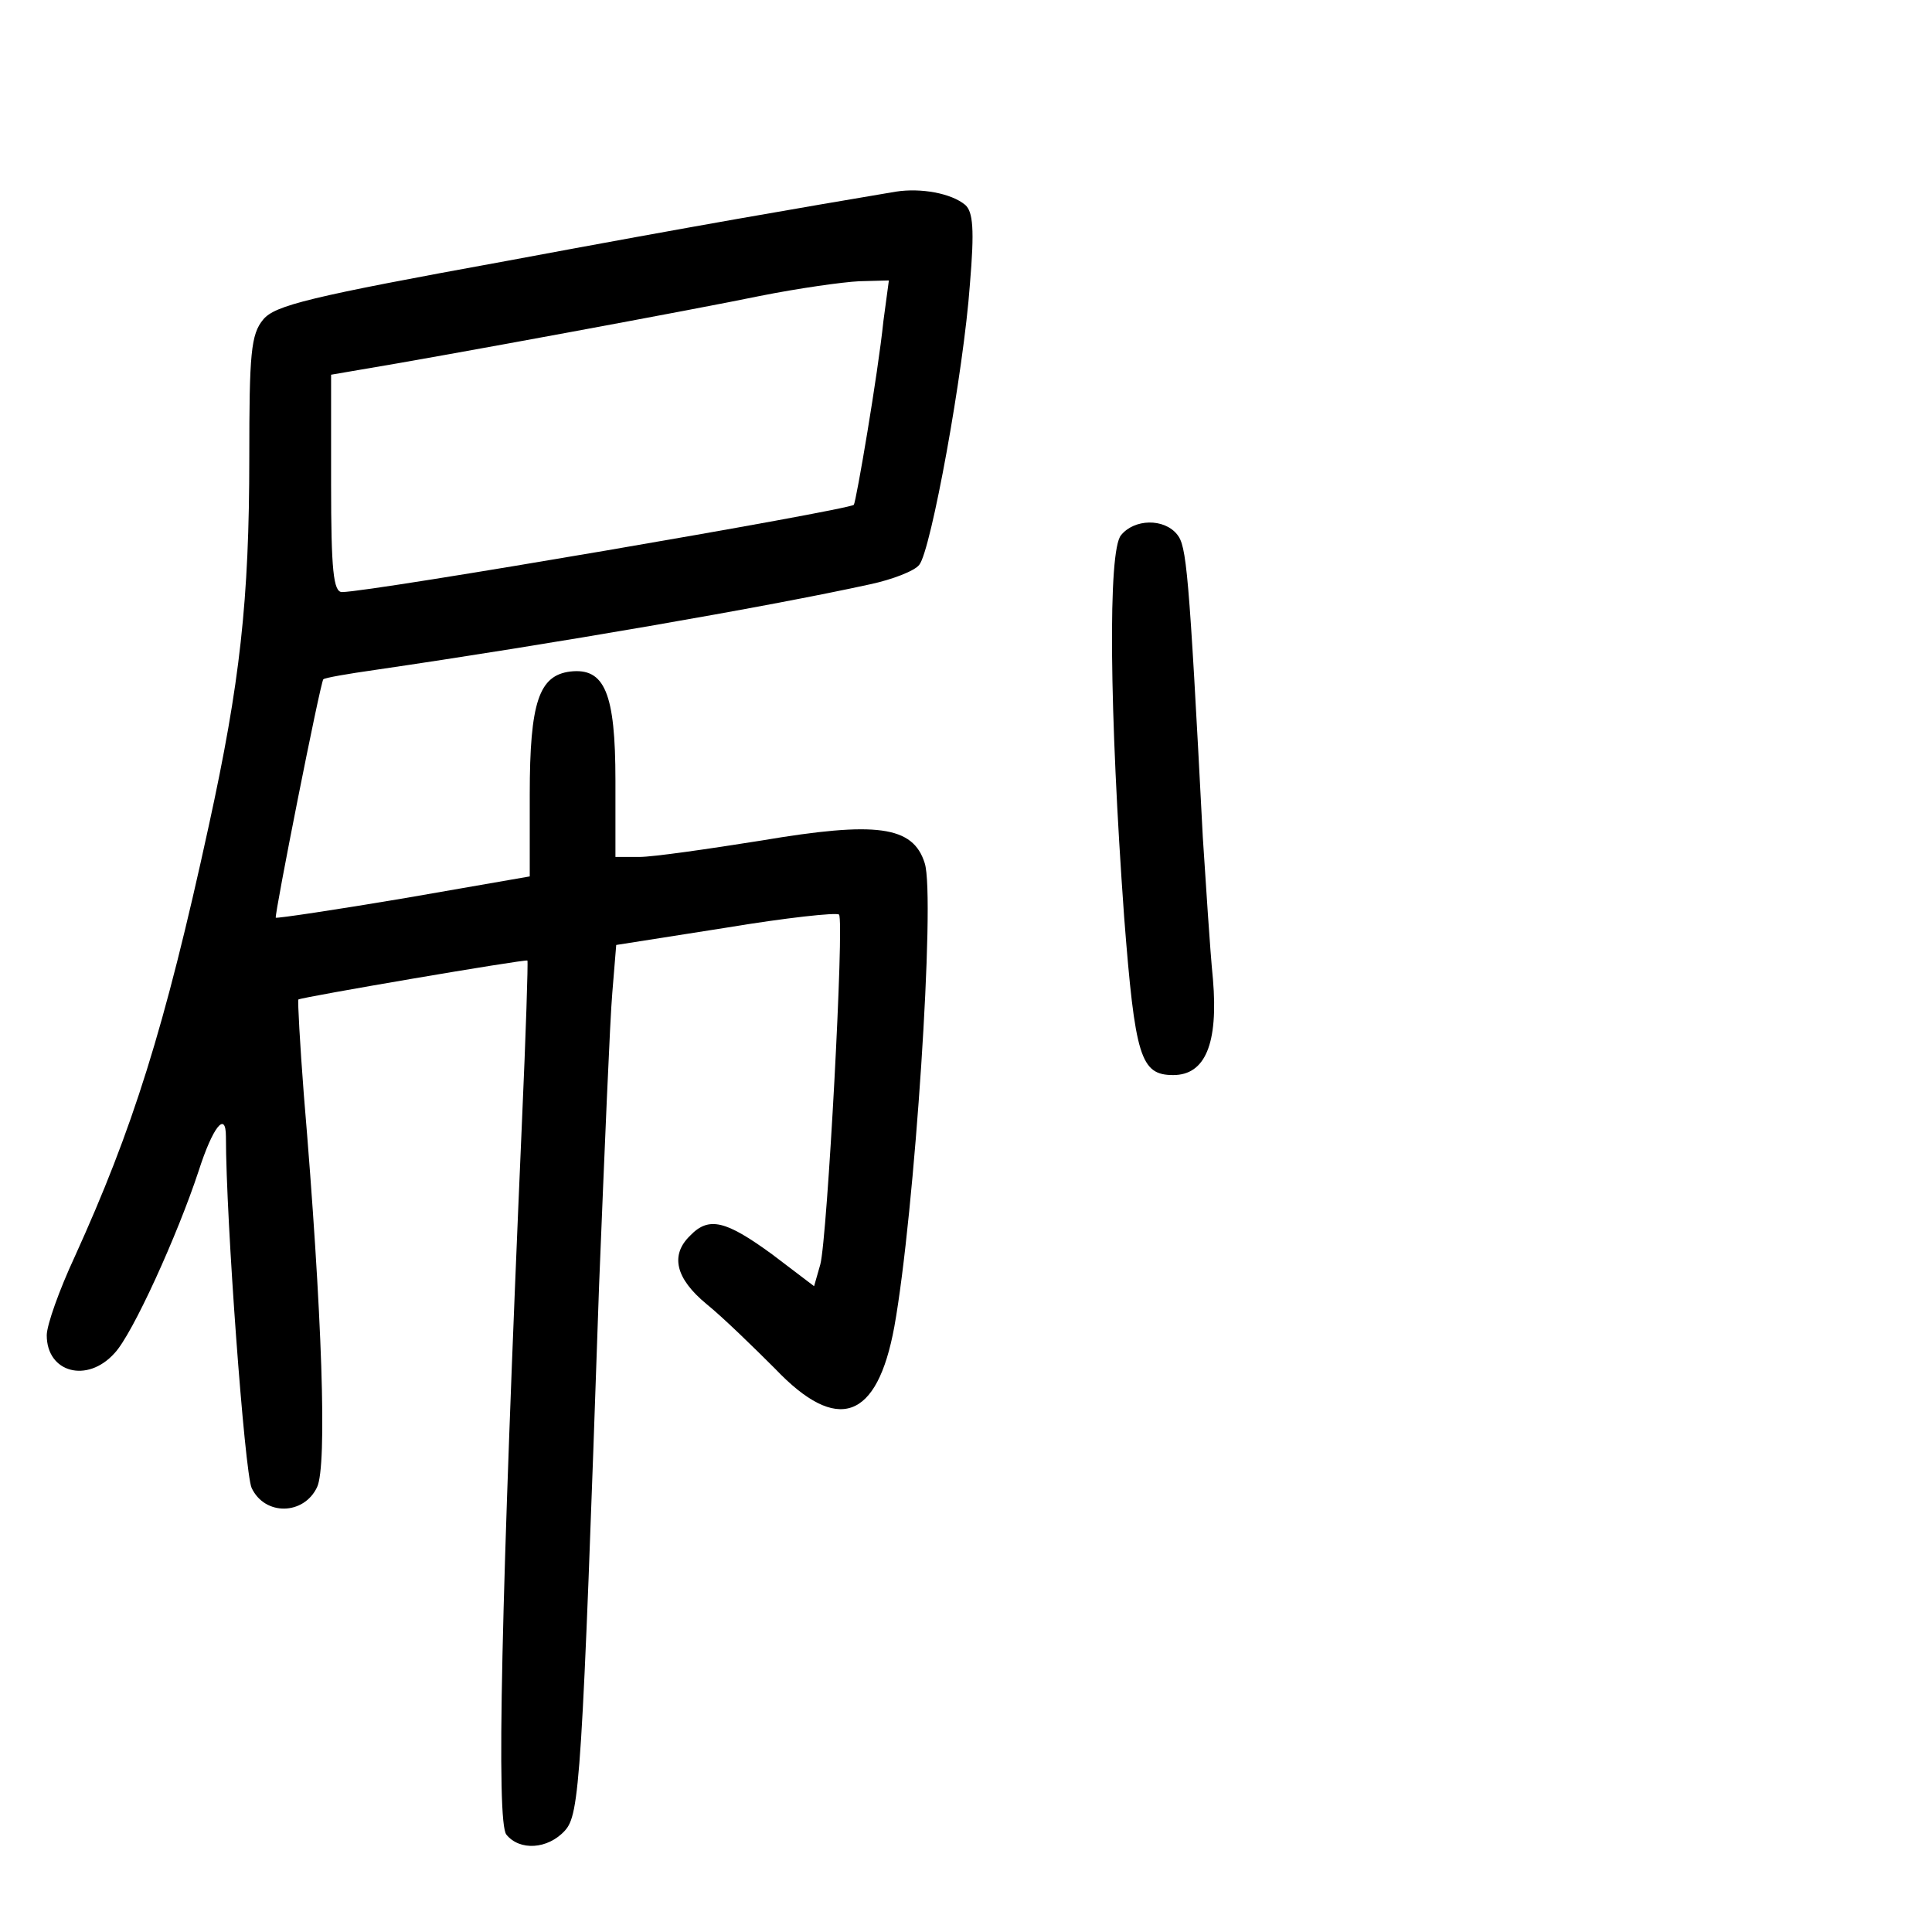 <?xml version="1.0" standalone="no"?>
<!DOCTYPE svg PUBLIC "-//W3C//DTD SVG 20010904//EN"
 "http://www.w3.org/TR/2001/REC-SVG-20010904/DTD/svg10.dtd">
<svg version="1.0" xmlns="http://www.w3.org/2000/svg"
 width="248pt" height="248pt" viewBox="0 0 248 248"
 preserveAspectRatio="xMidYMid meet">
<g transform="translate(0,248) scale(0.1,-0.1)"
fill="#000000" stroke="none">
<path d="M1150 2234 c-130 -22 -248 -42 -500 -89 -253 -46 -297 -57 -312 -75
-16 -19 -18 -44 -18 -177 0 -184 -12 -290 -52 -473 -57 -262 -98 -390 -172
-553 -20 -43 -36 -88 -36 -101 0 -48 52 -62 87 -23 23 24 81 152 108 234 18
56 35 78 35 44 0 -106 24 -431 33 -451 17 -36 67 -35 84 1 13 27 7 219 -17
504 -5 65 -8 120 -7 122 4 3 291 52 294 50 1 -1 -2 -95 -7 -207 -27 -621 -33
-899 -20 -915 17 -21 53 -19 75 5 19 21 22 60 44 700 7 173 14 342 17 376 l5
61 140 22 c78 13 143 20 146 17 7 -7 -15 -415 -24 -449 l-8 -28 -54 41 c-59
43 -81 49 -105 24 -26 -25 -19 -55 21 -88 21 -17 60 -55 88 -83 80 -84 131
-66 153 54 26 144 53 552 39 595 -15 48 -62 54 -210 29 -69 -11 -139 -21 -156
-21 l-31 0 0 98 c0 113 -14 145 -58 140 -40 -5 -52 -39 -52 -158 l0 -105 -161
-28 c-89 -15 -163 -26 -165 -25 -2 3 57 301 61 306 2 2 31 7 66 12 226 33 504
81 636 110 28 6 57 17 63 25 15 18 57 248 65 360 6 71 4 93 -6 102 -18 15 -57
22 -89 17z m-16 -166 c-7 -68 -35 -232 -38 -236 -8 -7 -620 -112 -657 -112
-11 0 -14 28 -14 139 l0 140 35 6 c109 18 438 79 515 95 50 10 107 18 128 19
l38 1 -7 -52z"/>
<path d="M1439 1793 c-17 -20 -15 -226 4 -490 14 -180 21 -203 63 -203 41 0
58 40 51 123 -4 40 -9 122 -13 182 -18 347 -21 374 -33 389 -17 21 -55 20 -72
-1z"/>
</g>
</svg>
